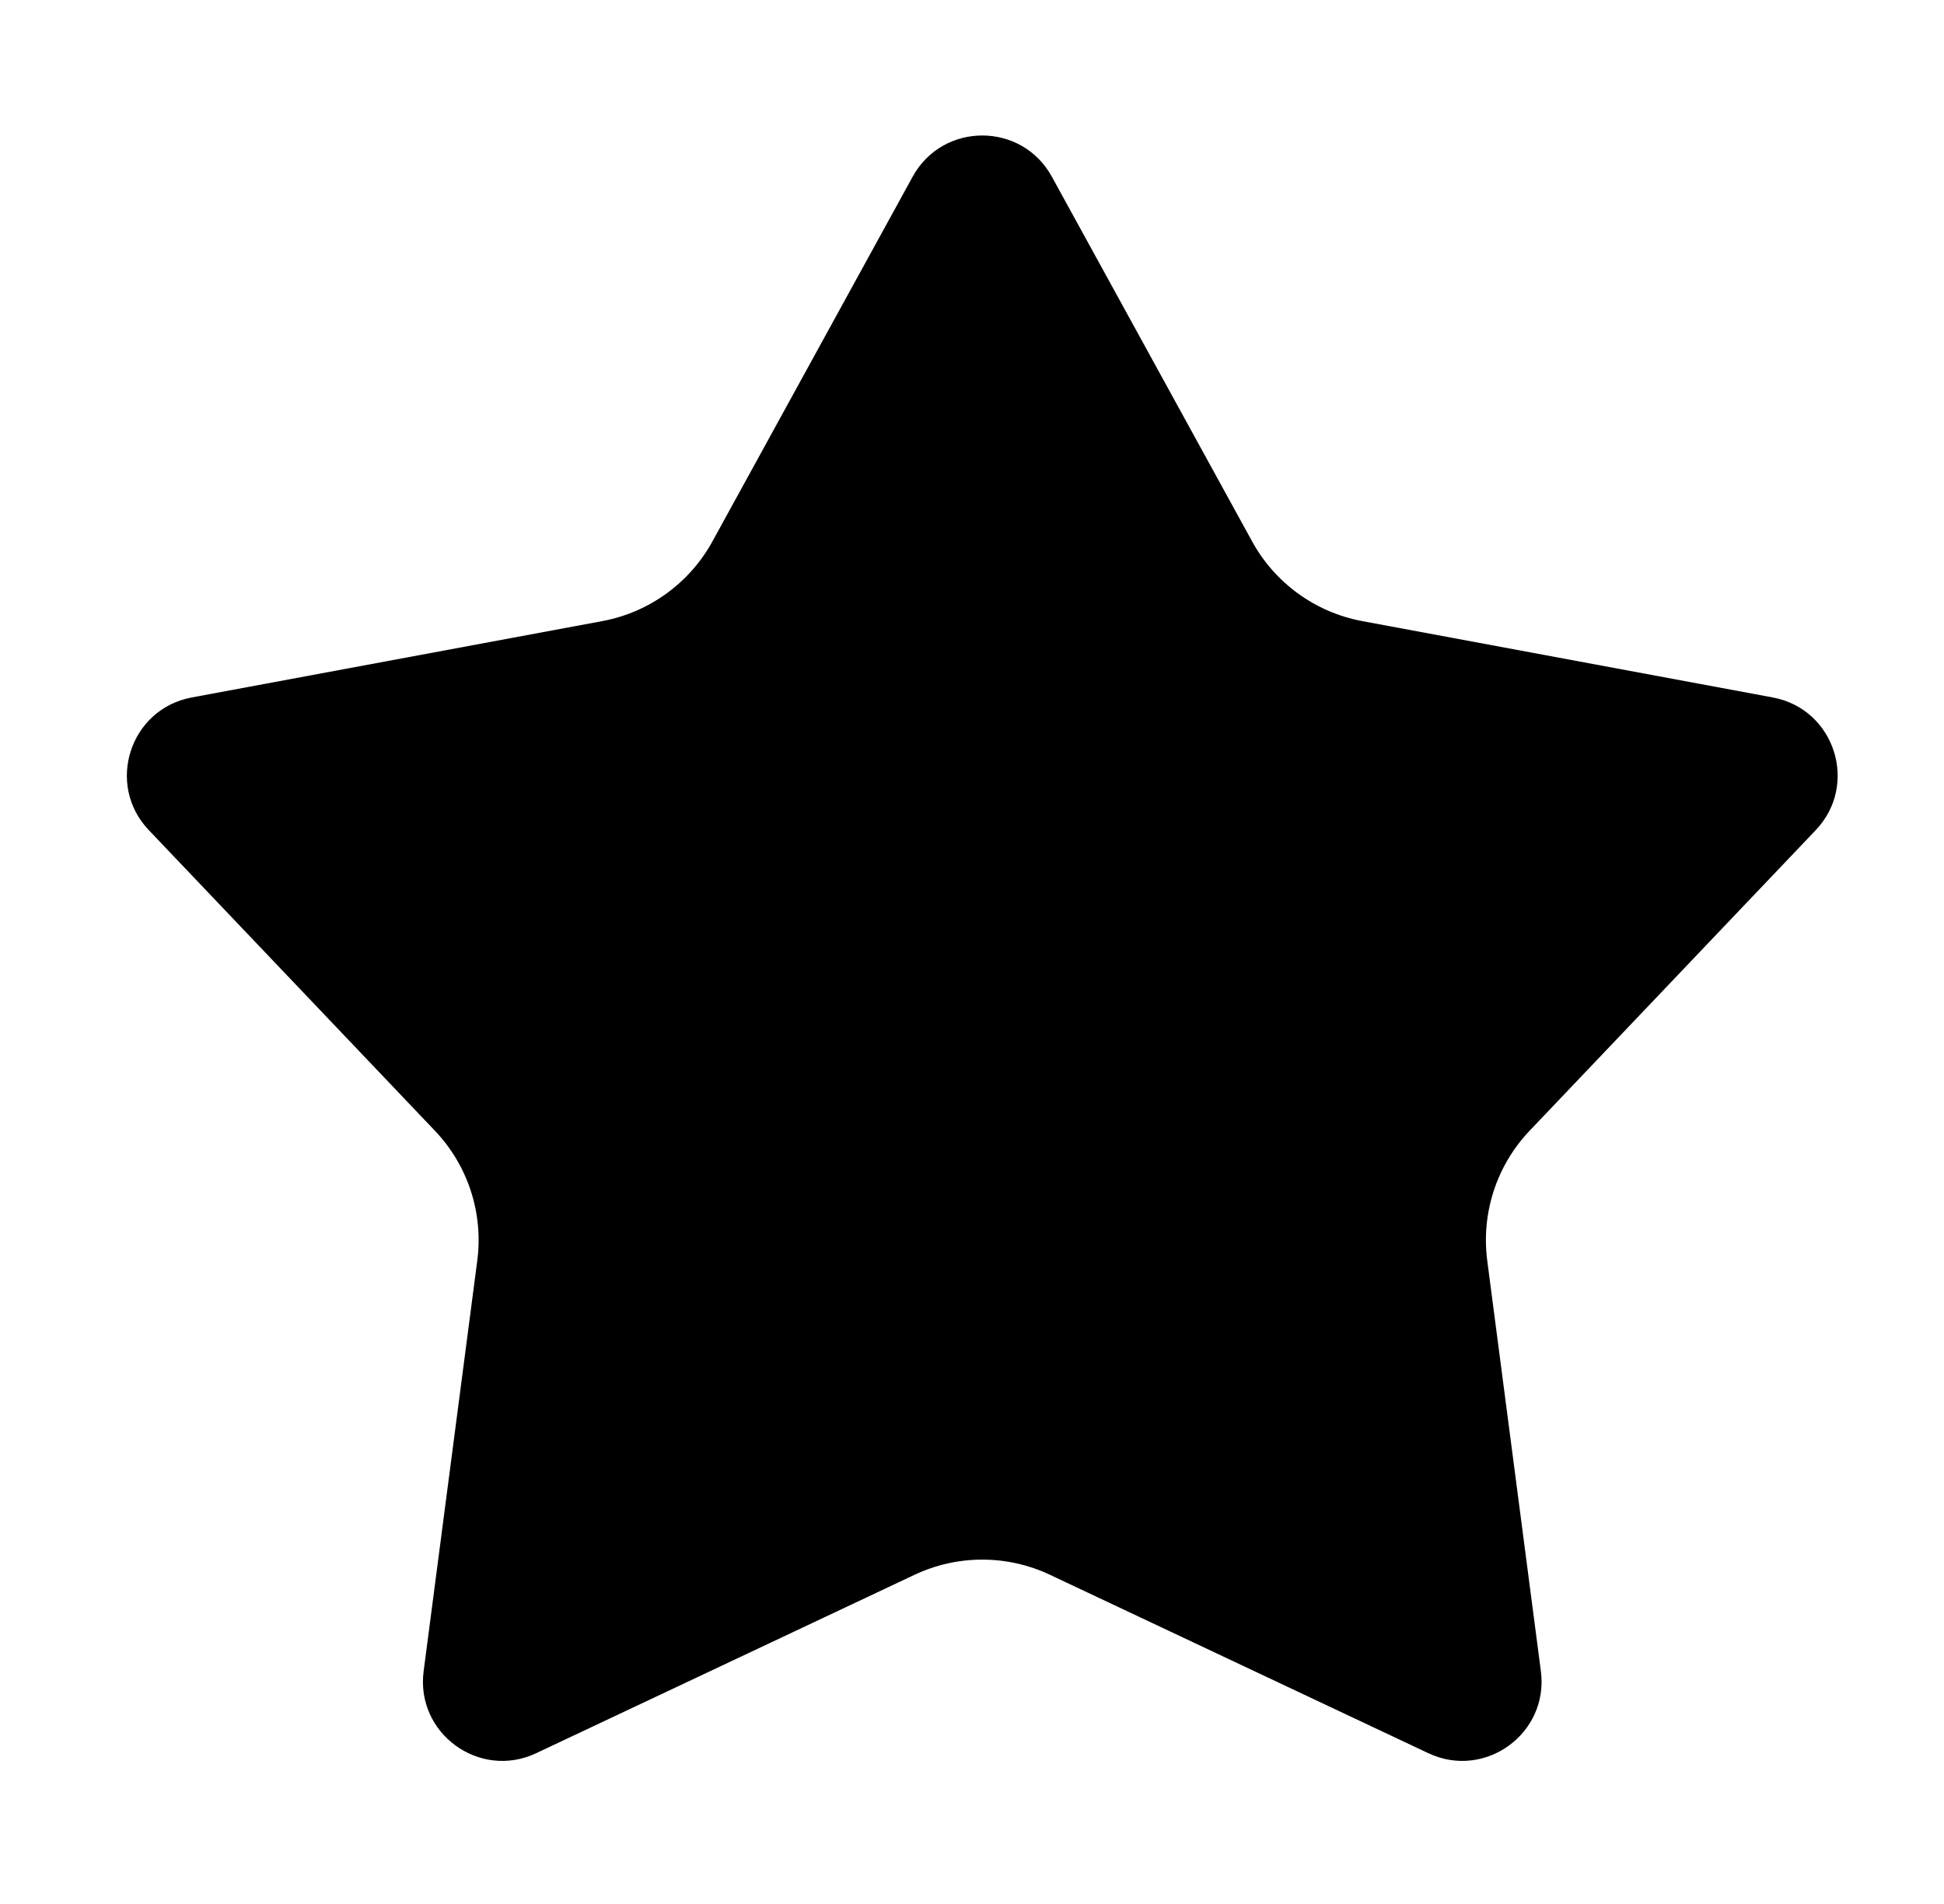 <svg width="49" height="48" viewBox="0 0 49 48" fill="none" xmlns="http://www.w3.org/2000/svg">
<path fill-rule="evenodd" clip-rule="evenodd" d="M26.465 39.701C25.384 39.191 24.133 39.191 23.052 39.701L13.514 44.199C12.084 44.873 10.473 43.699 10.678 42.131L12.03 31.78C12.187 30.583 11.794 29.379 10.961 28.505L3.751 20.928C2.656 19.778 3.273 17.873 4.834 17.583L15.182 15.658C16.361 15.438 17.38 14.701 17.957 13.65L23.005 4.453C23.765 3.07 25.752 3.07 26.512 4.453L31.561 13.65C32.138 14.701 33.156 15.438 34.335 15.658L44.684 17.583C46.244 17.873 46.861 19.778 45.767 20.928L38.556 28.505C37.724 29.379 37.331 30.583 37.487 31.78L38.839 42.131C39.044 43.699 37.433 44.873 36.003 44.199L26.465 39.701Z" fill="black"/>
</svg>
